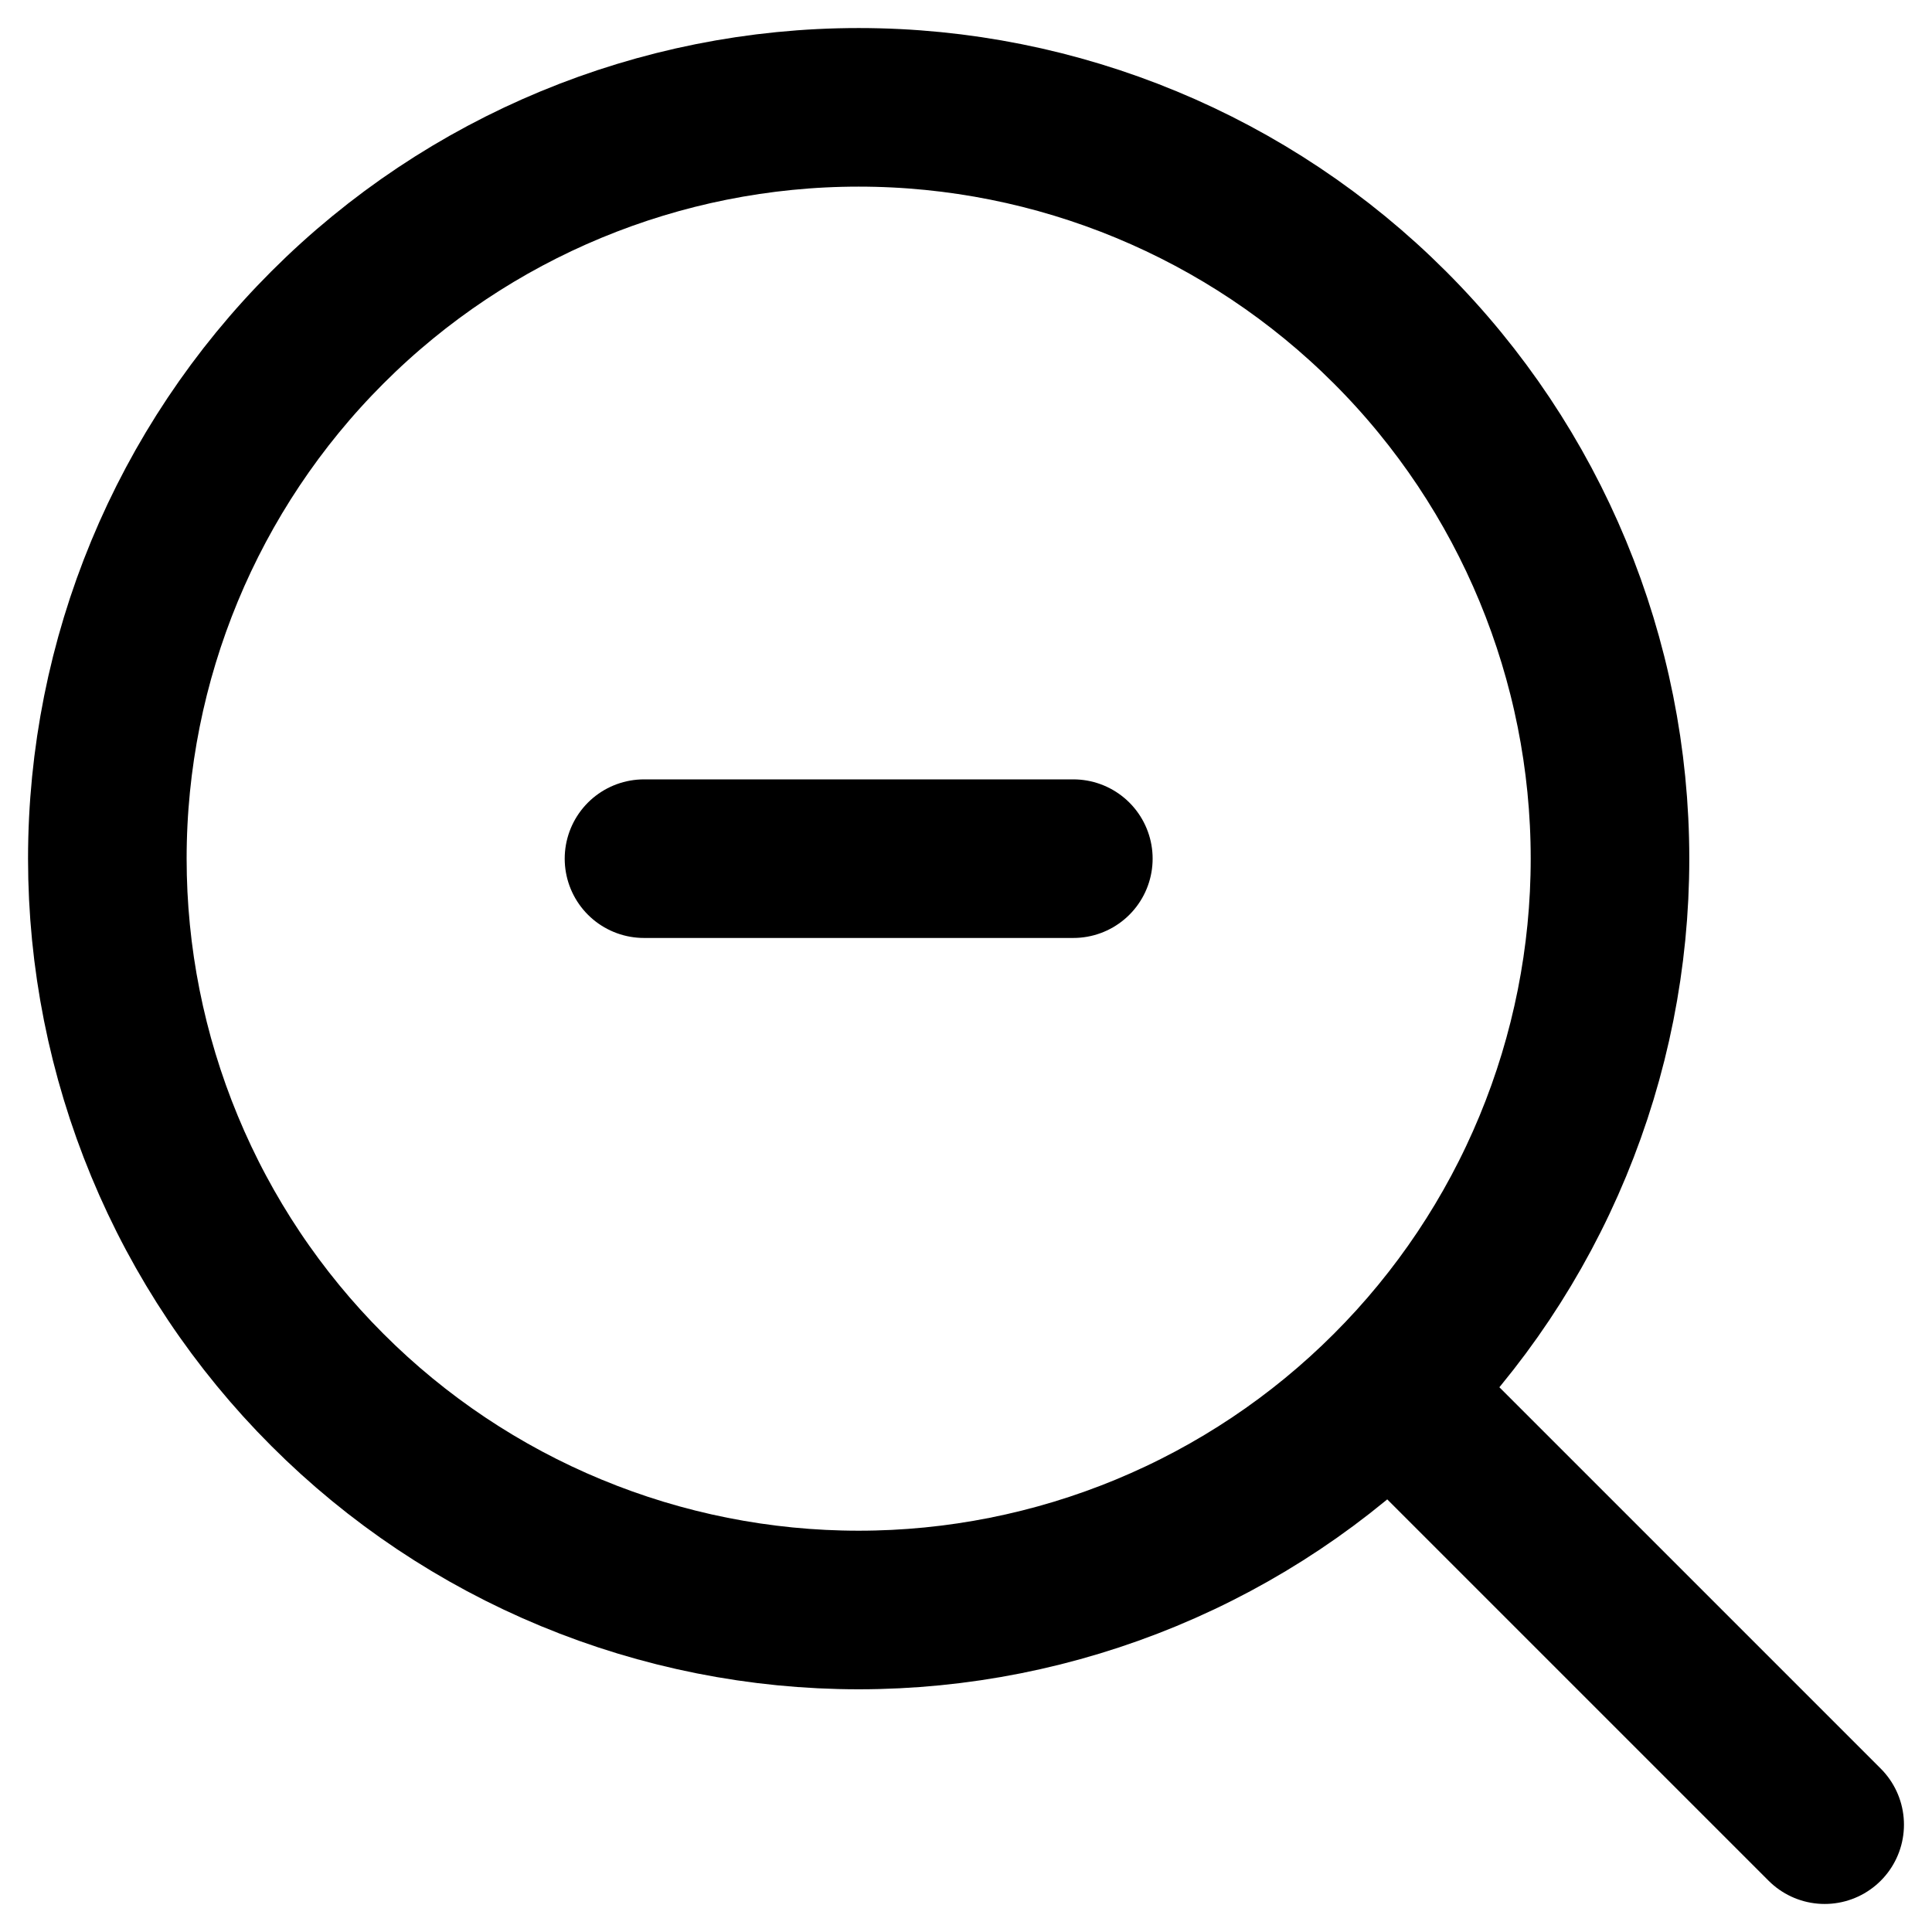 <svg width="36" height="36" viewBox="0 0 36 36" fill="none" xmlns="http://www.w3.org/2000/svg">
<g clip-path="url(#clip0_1106_95)">
<path d="M12 16H20M26 26L34 34M2 16C2 17.838 2.362 19.659 3.066 21.358C3.769 23.056 4.8 24.599 6.101 25.899C7.401 27.2 8.944 28.231 10.642 28.934C12.341 29.638 14.162 30 16 30C17.838 30 19.659 29.638 21.358 28.934C23.056 28.231 24.599 27.2 25.899 25.899C27.2 24.599 28.231 23.056 28.934 21.358C29.638 19.659 30 17.838 30 16C30 12.287 28.525 8.726 25.899 6.101C23.274 3.475 19.713 2 16 2C12.287 2 8.726 3.475 6.101 6.101C3.475 8.726 2 12.287 2 16V16Z" stroke="black" stroke-width="2.955" stroke-linecap="round" stroke-linejoin="round"/>
</g>
<defs>
<clipPath id="clip0_1106_95">
<rect width="36" height="36" fill="white"/>
</clipPath>
</defs>
</svg>
